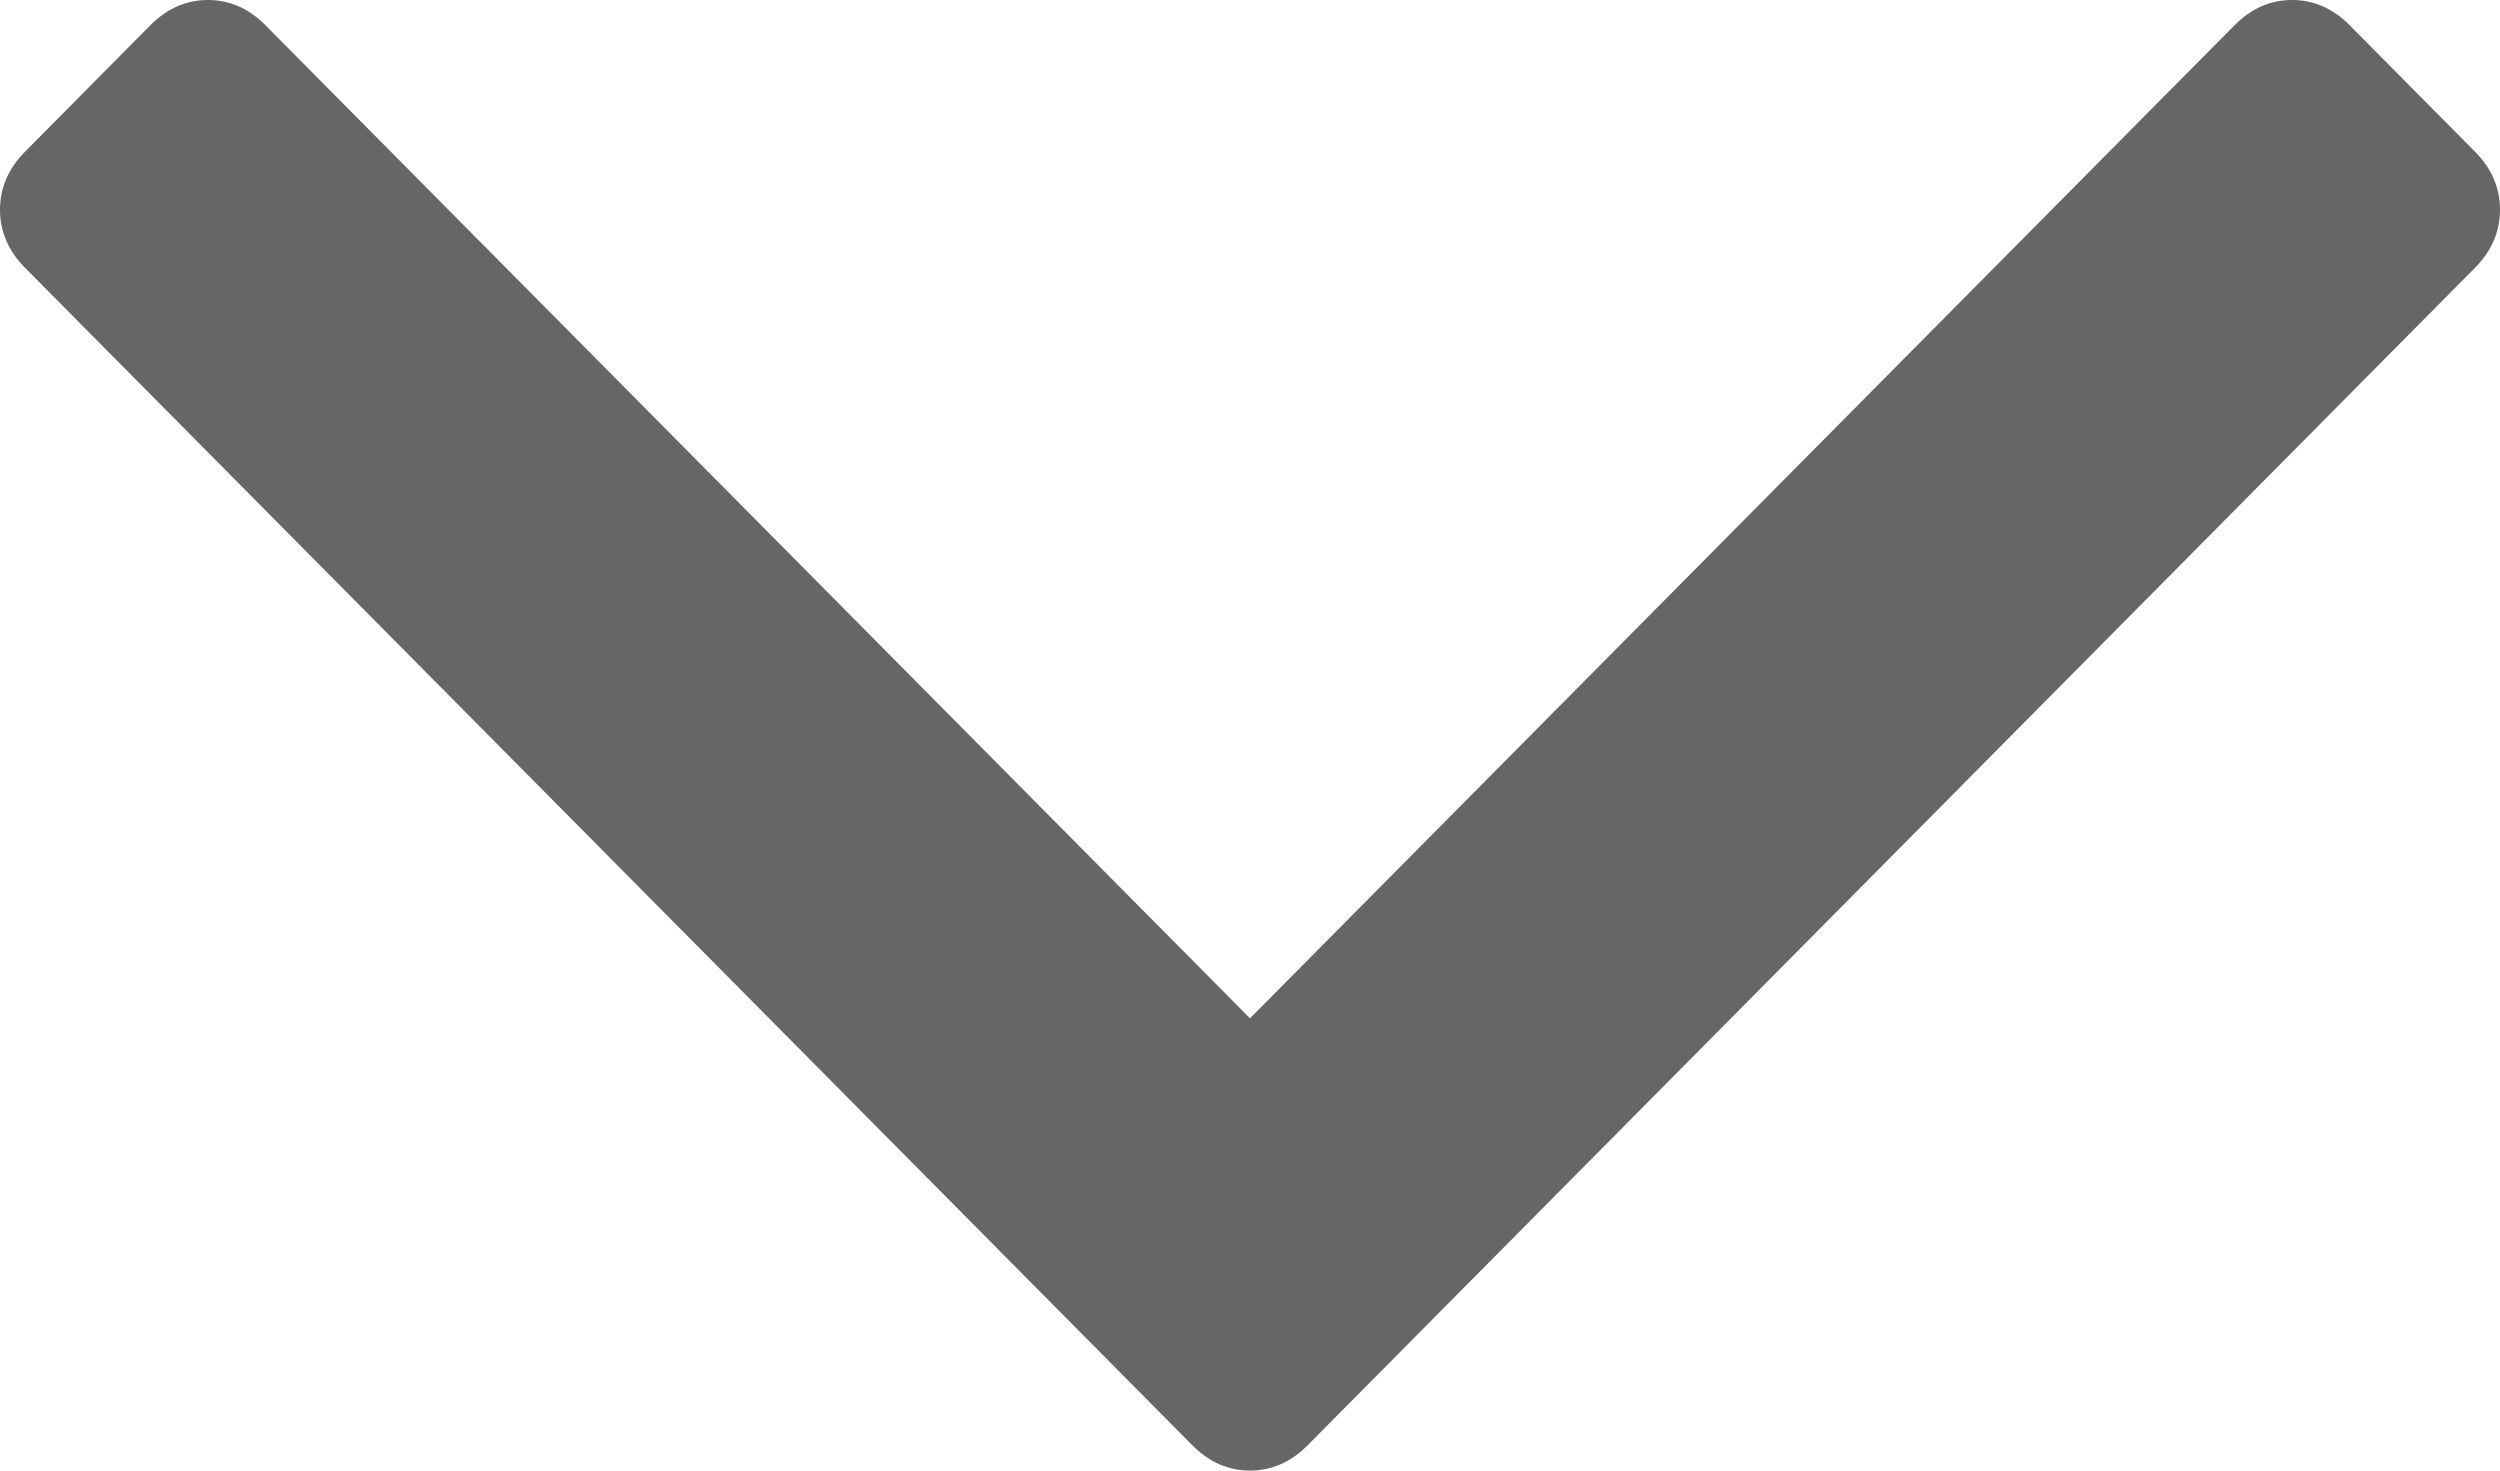﻿<?xml version="1.0" encoding="utf-8"?>
<svg version="1.1" xmlns:xlink="http://www.w3.org/1999/xlink" width="34px" height="20px" xmlns="http://www.w3.org/2000/svg">
  <g transform="matrix(1 0 0 1 -340 -205 )">
    <path d="M 33.659 2.062  C 33.886 2.291  34 2.554  34 2.852  C 34 3.15  33.886 3.414  33.659 3.643  L 17.784 19.656  C 17.556 19.885  17.295 20  17 20  C 16.705 20  16.444 19.885  16.216 19.656  L 0.341 3.643  C 0.114 3.414  0 3.15  0 2.852  C 0 2.554  0.114 2.291  0.341 2.062  L 2.044 0.344  C 2.271 0.115  2.532 0  2.828 0  C 3.123 0  3.384 0.115  3.611 0.344  L 17 13.849  L 30.389 0.344  C 30.616 0.115  30.877 0  31.172 0  C 31.468 0  31.729 0.115  31.956 0.344  L 33.659 2.062  Z " fill-rule="nonzero" fill="#666666" stroke="none" transform="matrix(1 0 0 1 340 205 )" />
  </g>
</svg>